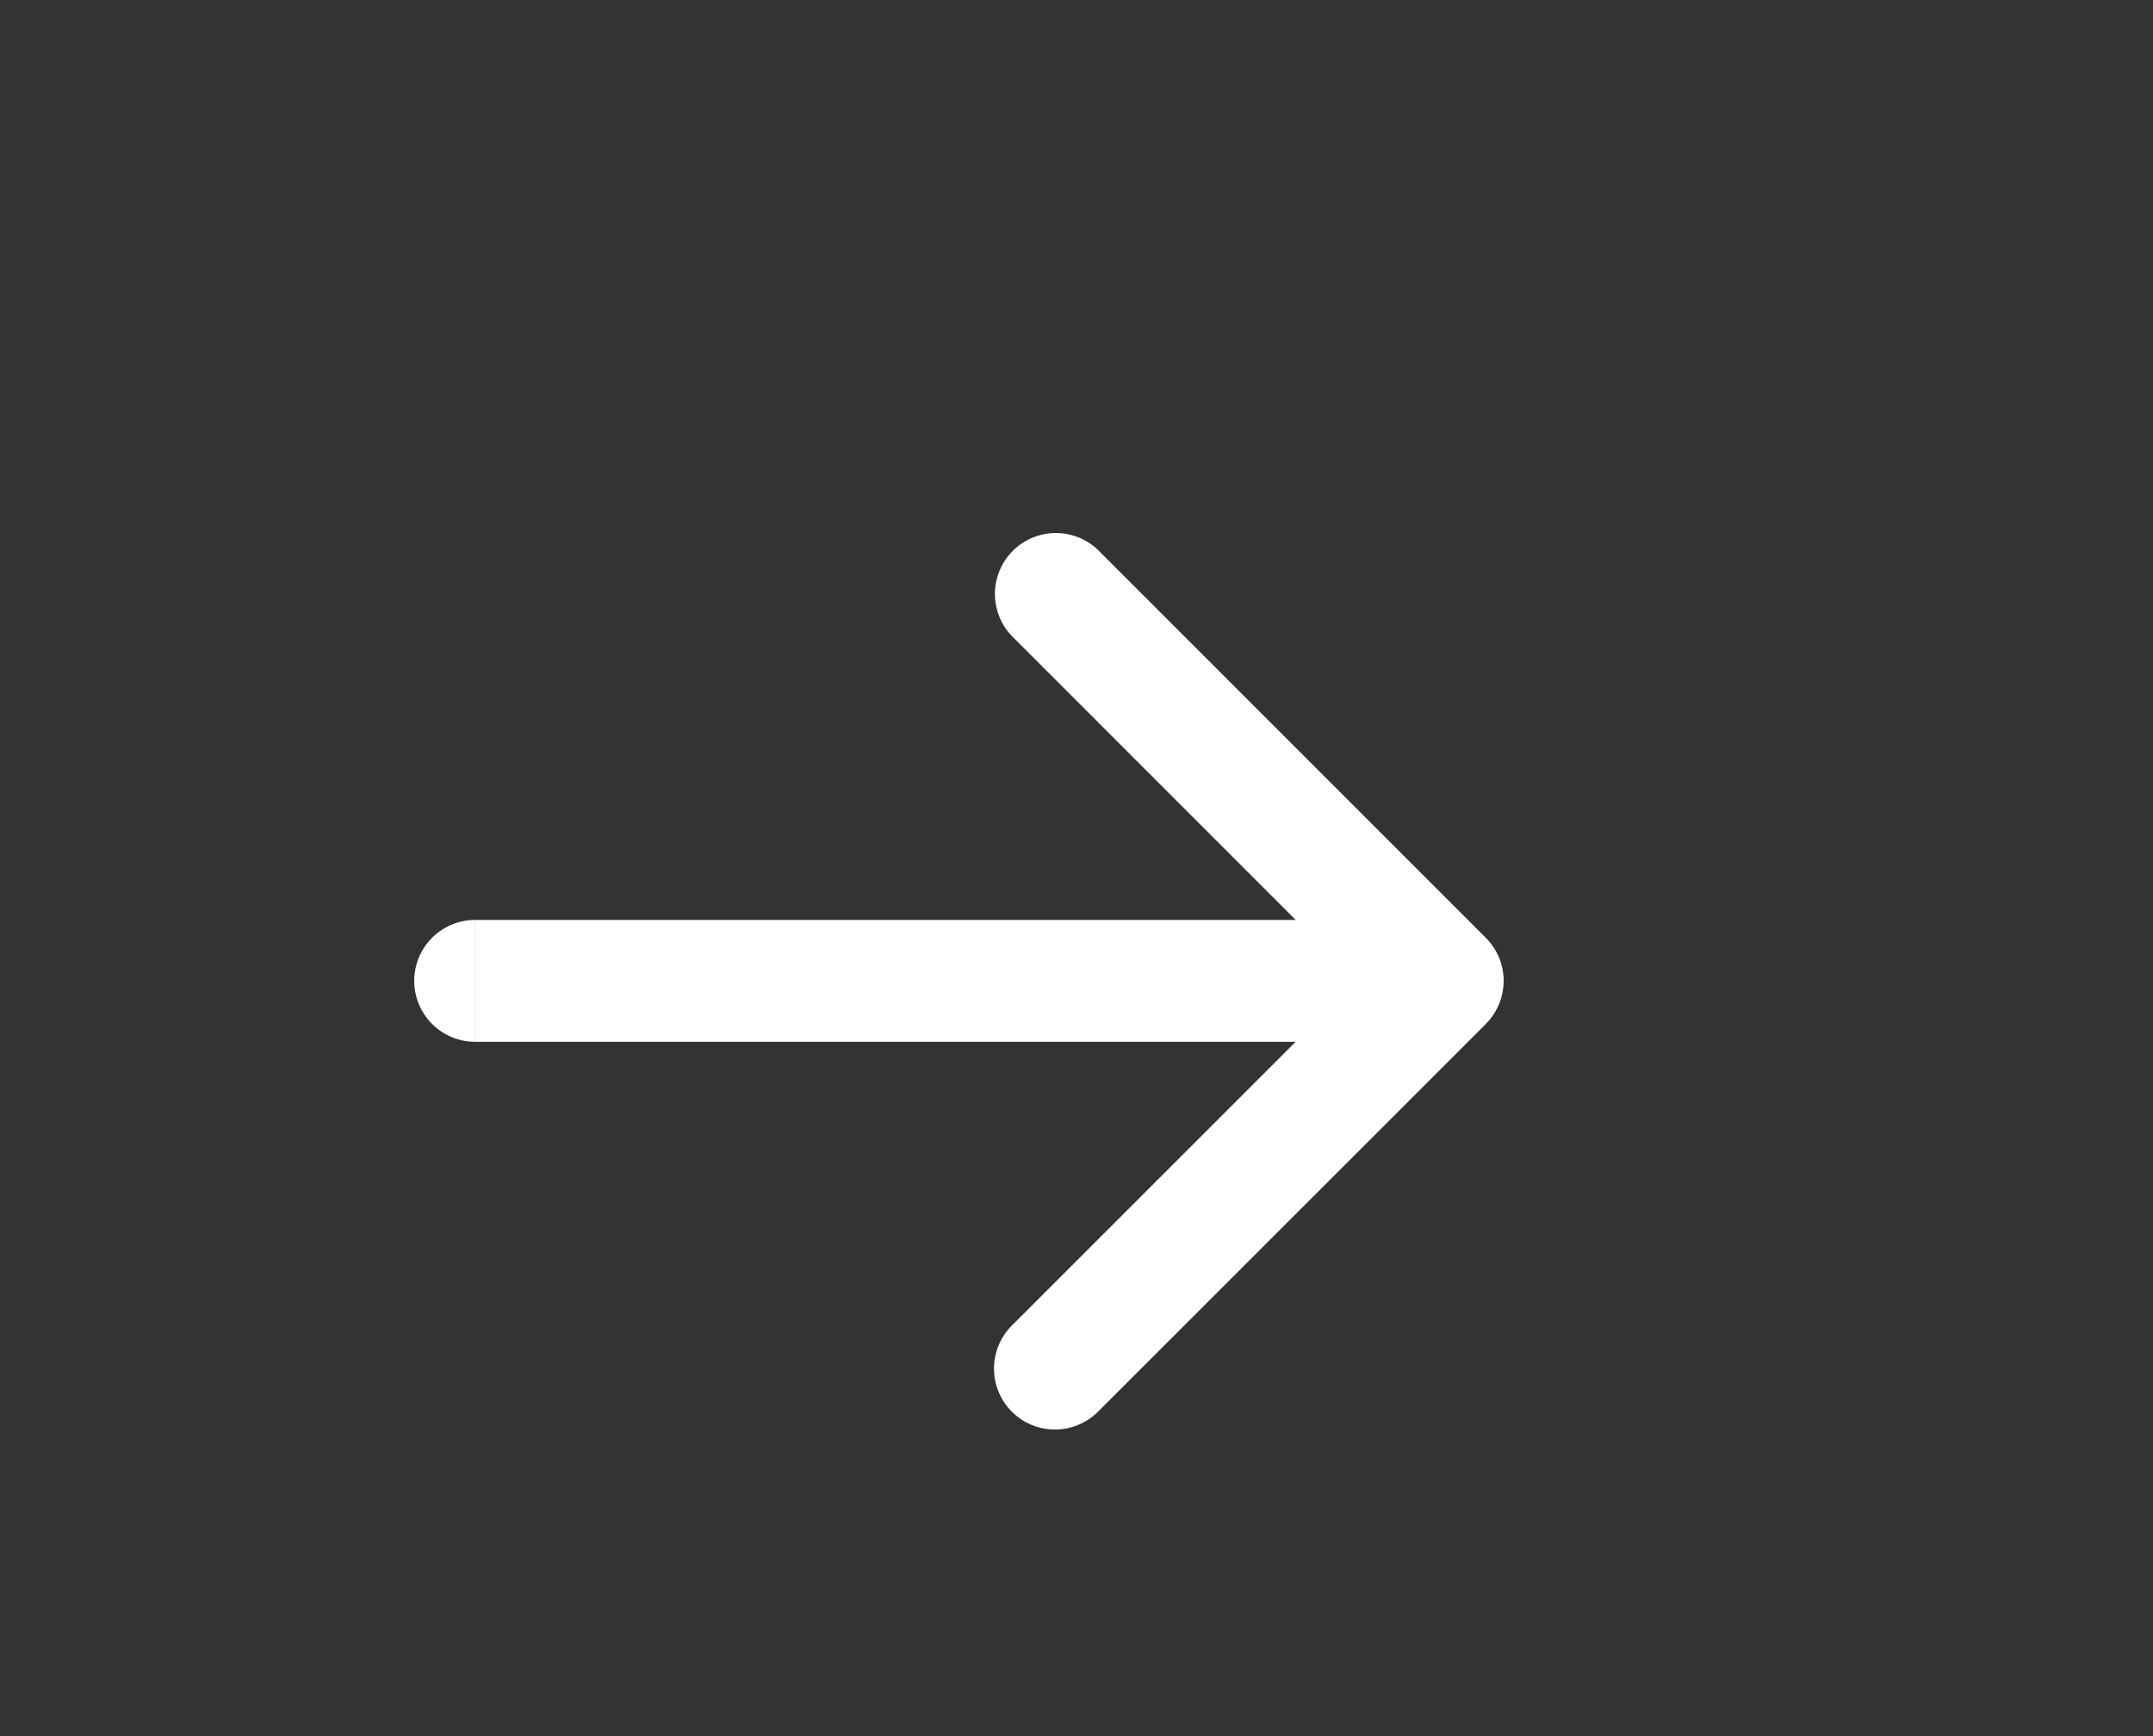 <svg width="31" height="25" viewBox="0 0 31 25" fill="none" xmlns="http://www.w3.org/2000/svg">
    <rect x="0" y="0" width="31" height="25" fill="#333333" stroke="none"/>
    <path d="M6.842 13.247a.877.877 0 1 0 0 1.755v-1.755zm14.551 1.498a.877.877 0 0 0 0-1.241L15.81 7.92a.877.877 0 0 0-1.24 1.24l4.963 4.964-4.964 4.964a.877.877 0 1 0 1.241 1.24l5.584-5.583zm-14.551.257h13.93v-1.755H6.843v1.755z" fill="#fff"/>
</svg>
